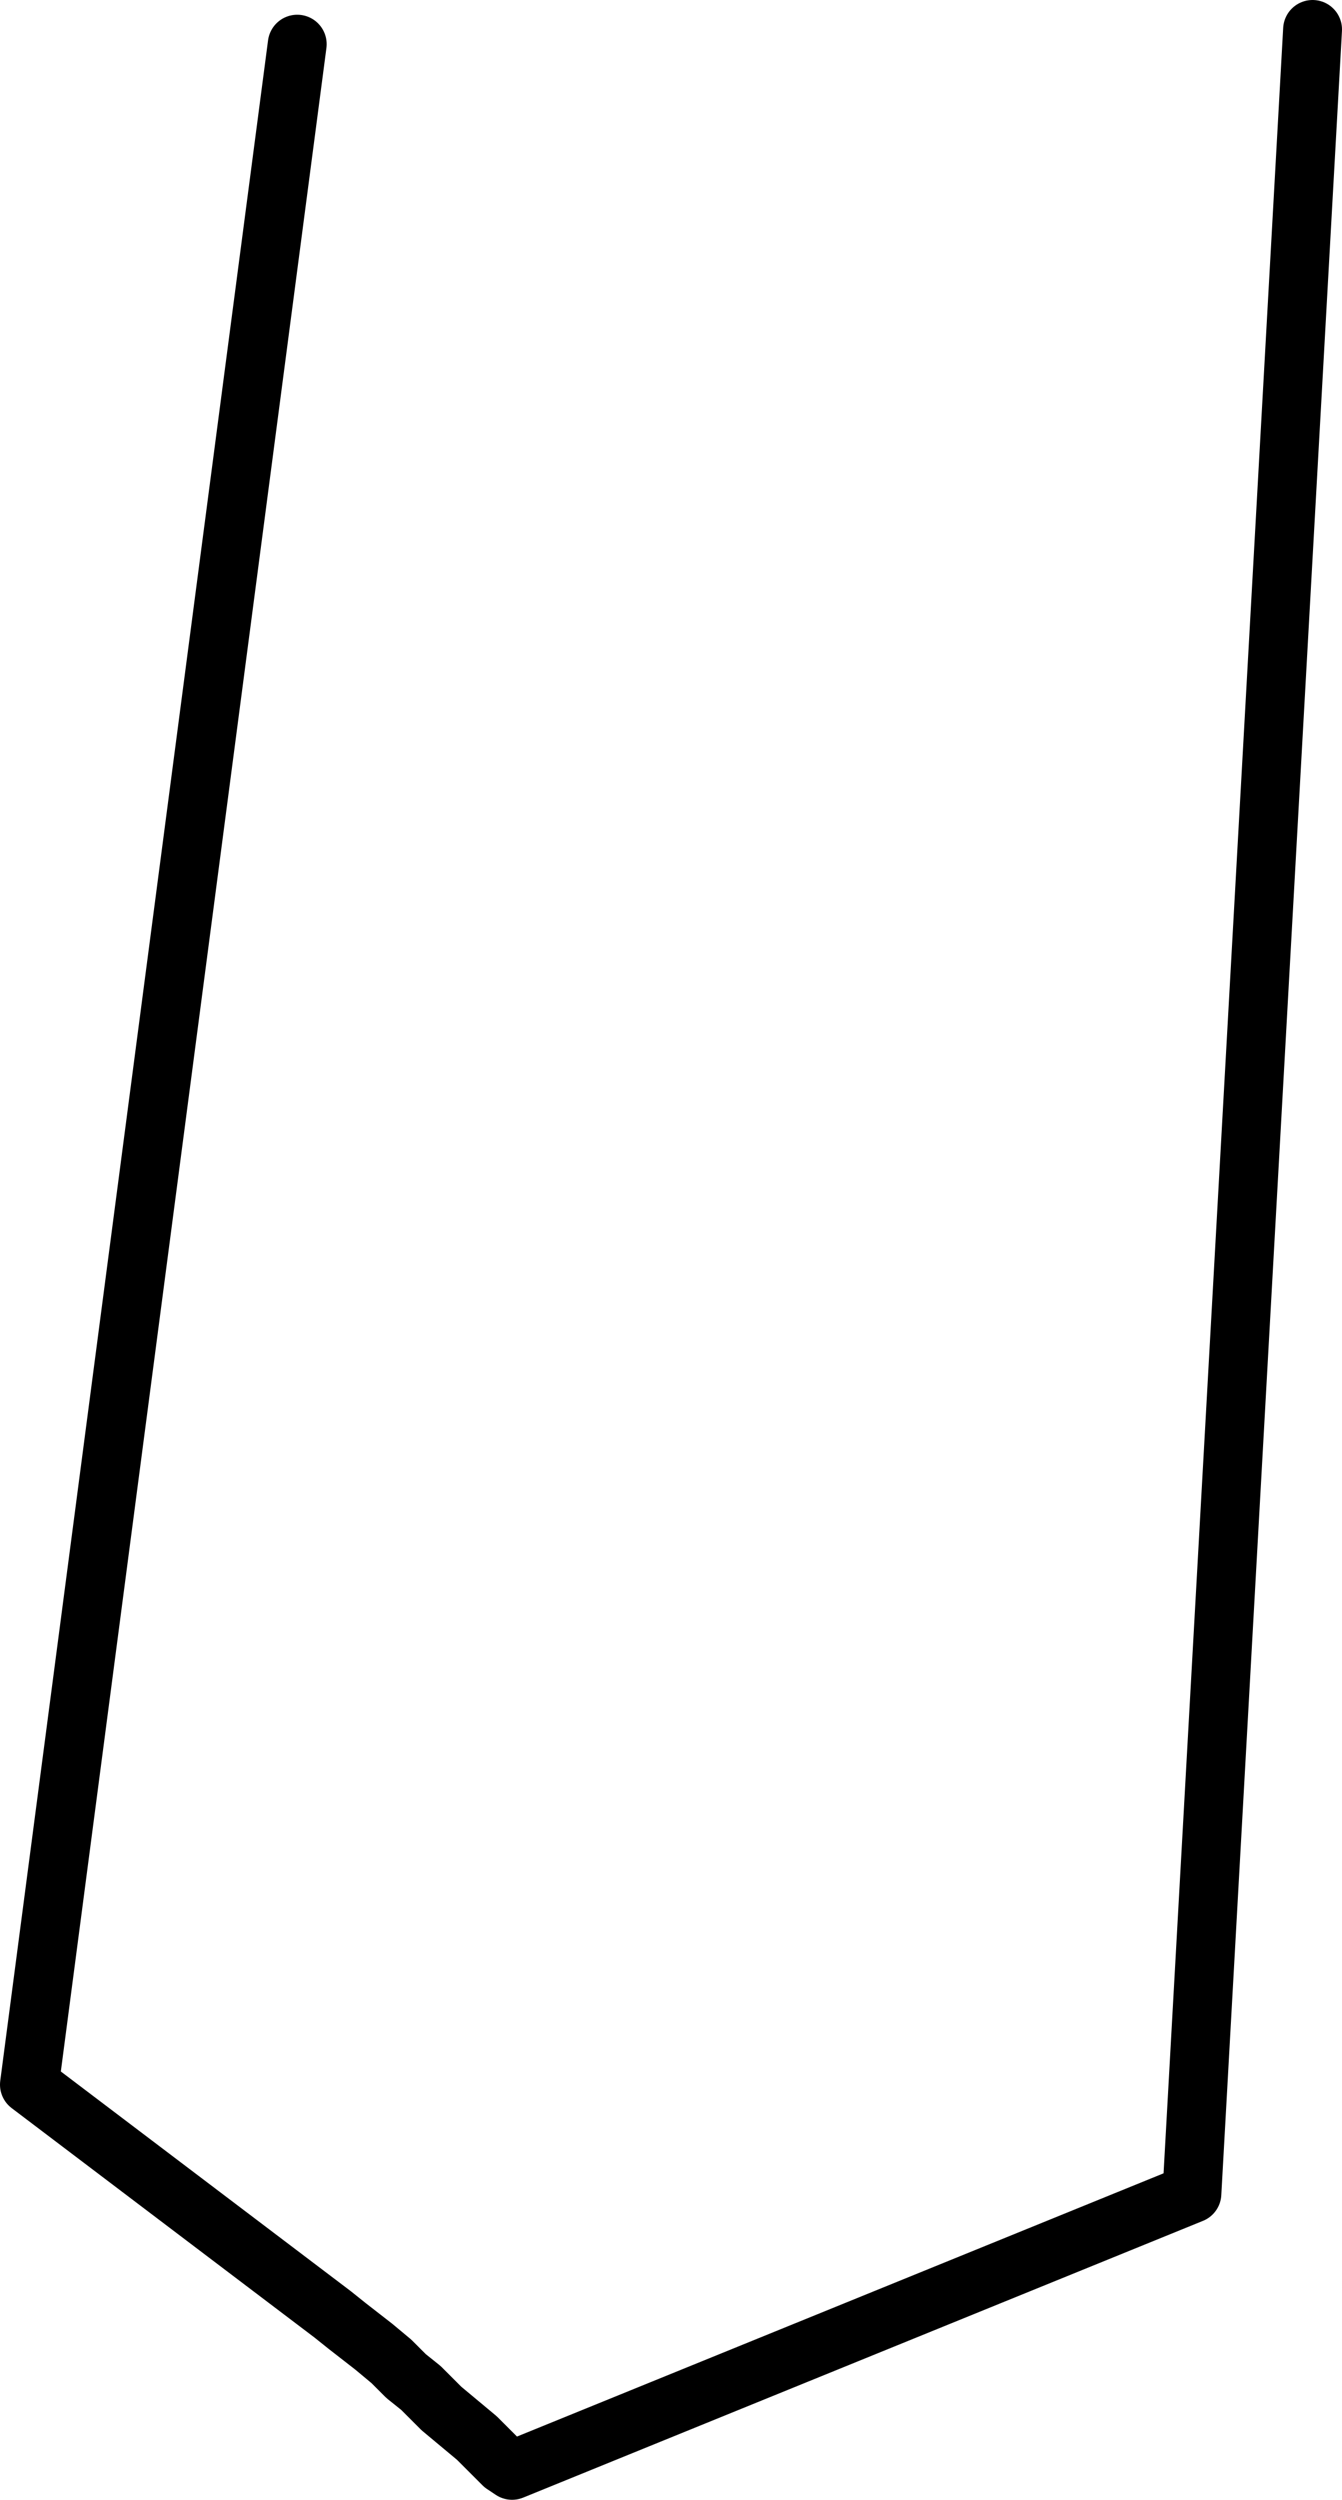 <?xml version="1.0" encoding="UTF-8" standalone="no"?>
<svg xmlns:xlink="http://www.w3.org/1999/xlink" height="42.45px" width="22.8px" xmlns="http://www.w3.org/2000/svg">
  <g transform="matrix(1.0, 0.0, 0.0, 1.0, -217.35, -246.1)">
    <path d="M239.65 246.6 L237.6 283.35 226.05 288.05 225.9 287.95 225.45 287.5 225.15 287.25 224.85 287.0 224.5 286.65 224.25 286.45 224.0 286.2 223.7 285.95 223.25 285.6 223.0 285.4 217.85 281.5 222.4 246.85" fill="none" stroke="#000000" stroke-linecap="round" stroke-linejoin="round" stroke-width="1.0"/>
  </g>
</svg>
